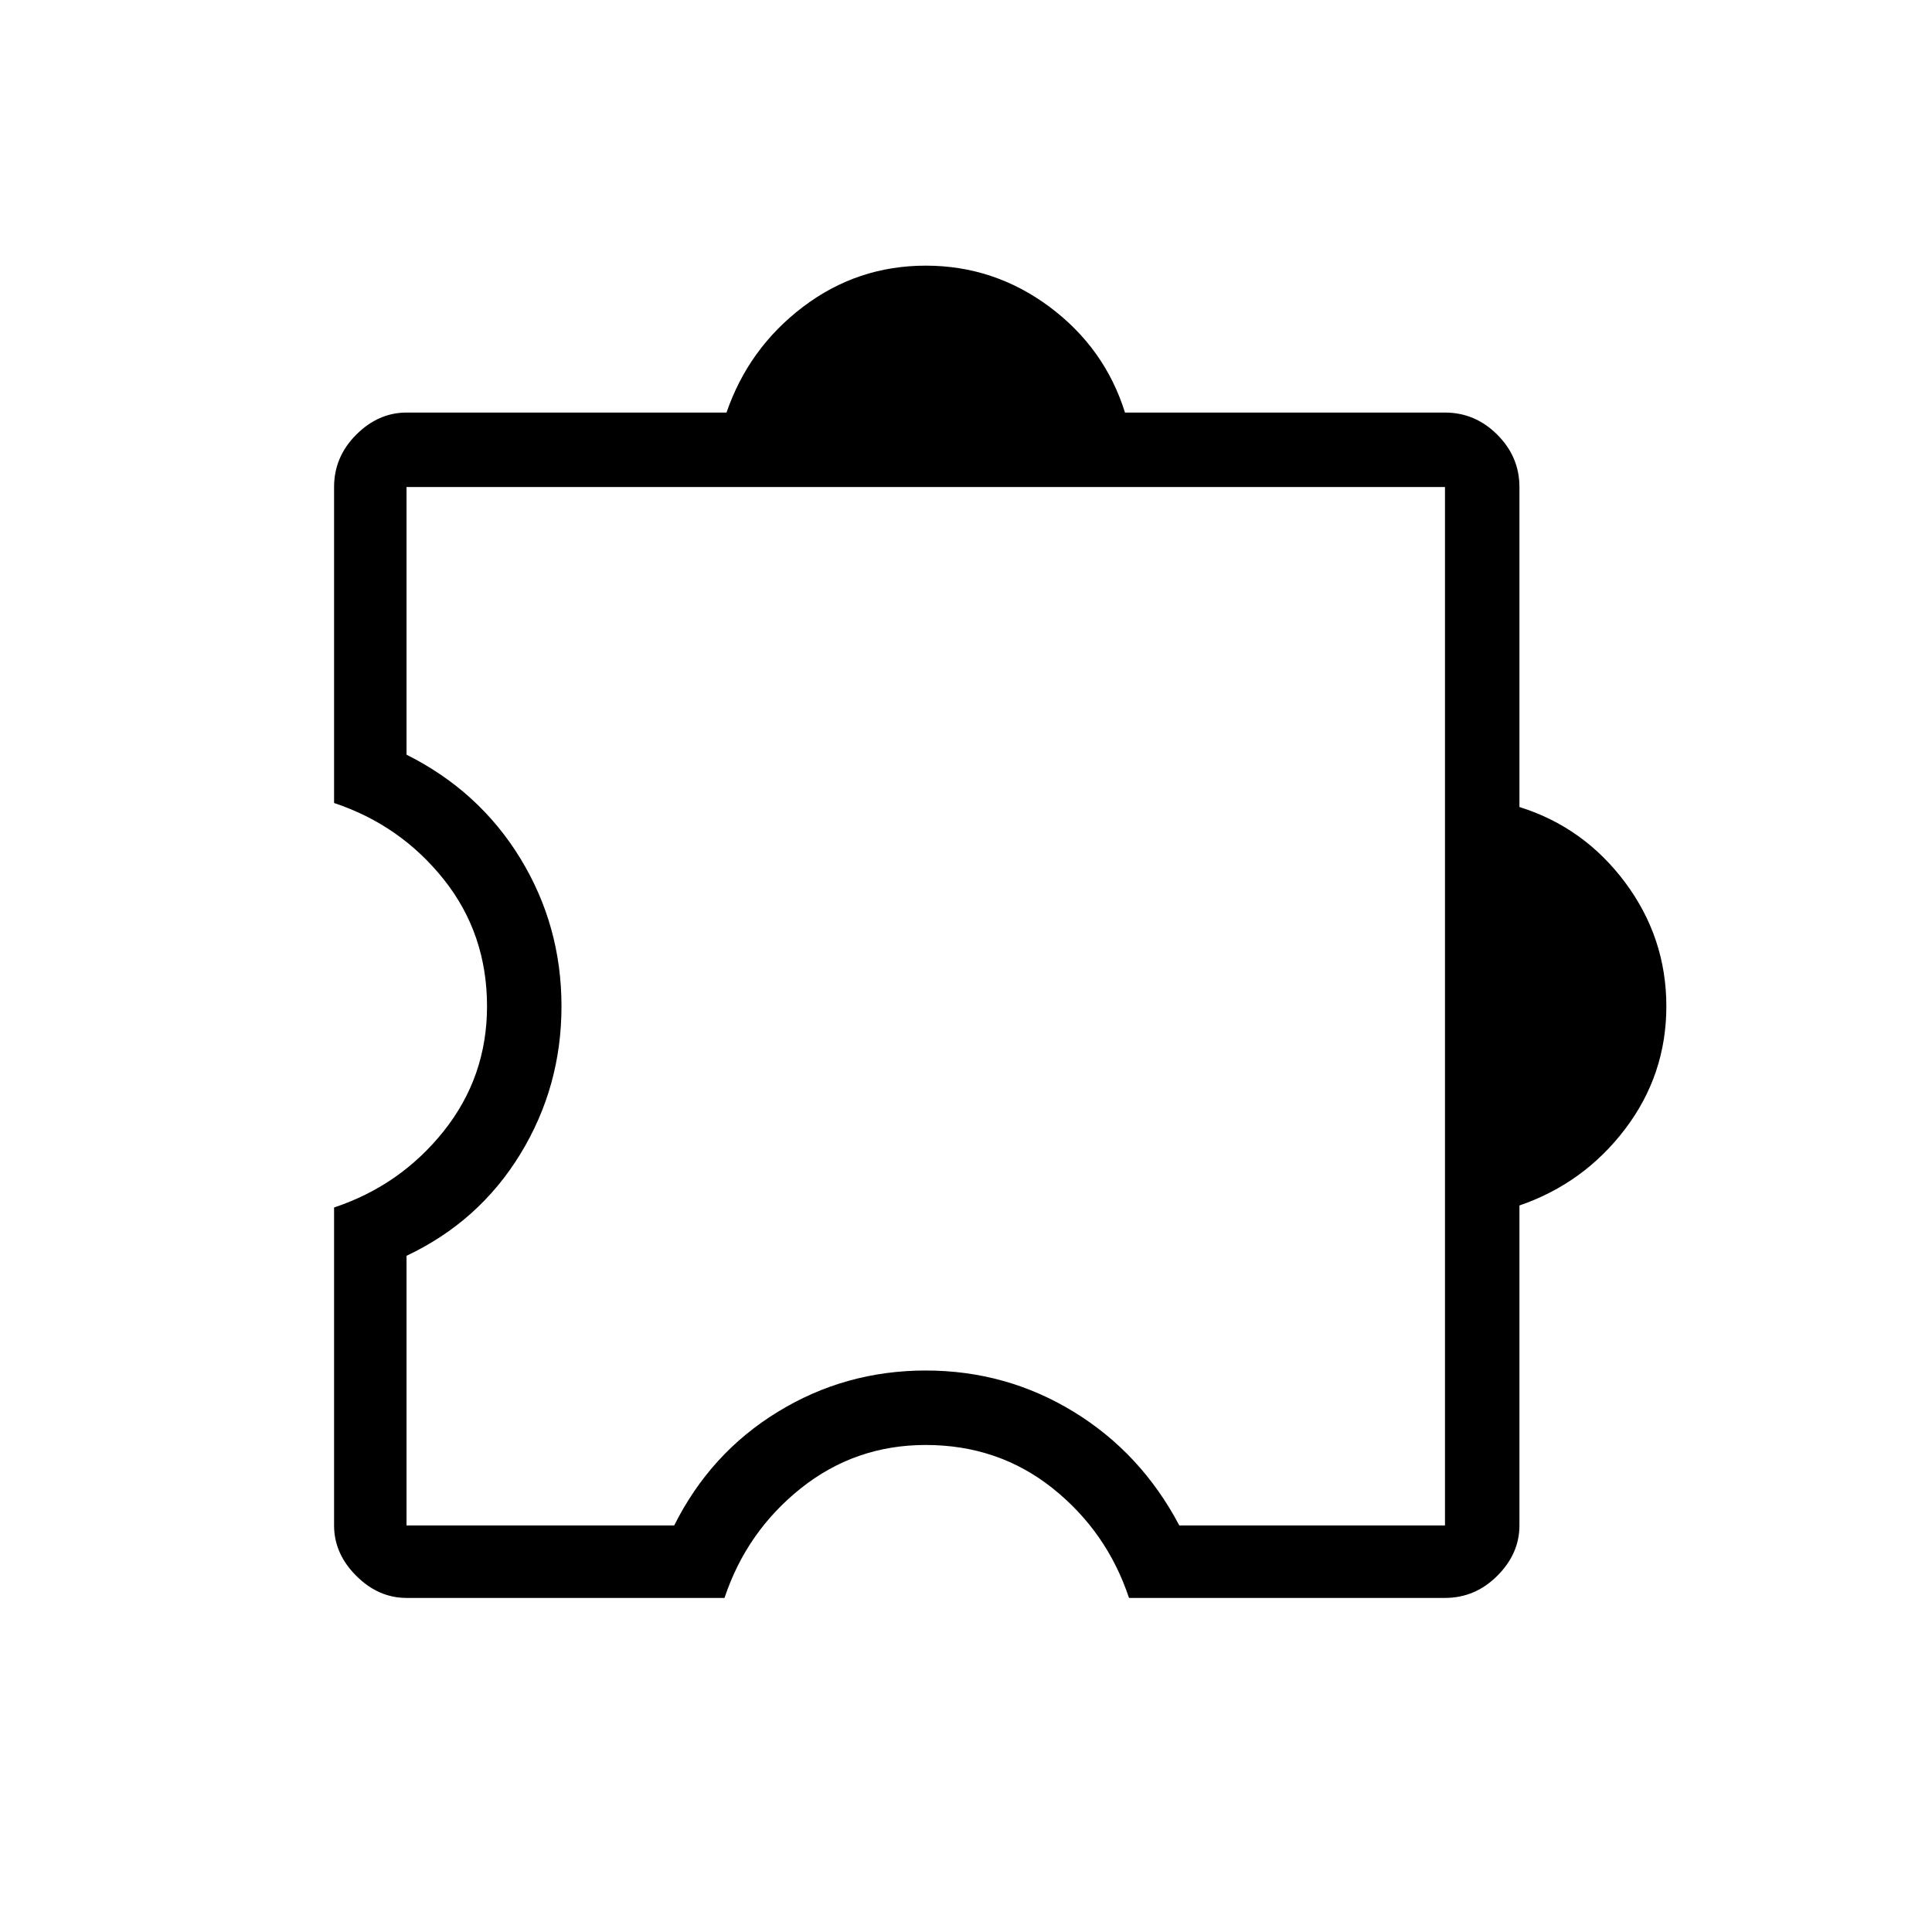<svg xmlns="http://www.w3.org/2000/svg" height="24" width="24"><path d="M5.05 19.85Q4.7 19.85 4.425 19.575Q4.15 19.3 4.15 18.95V15Q4.975 14.725 5.513 14.05Q6.05 13.375 6.05 12.5Q6.05 11.6 5.513 10.925Q4.975 10.25 4.15 9.975V6.05Q4.15 5.675 4.425 5.4Q4.7 5.125 5.05 5.125H9.025Q9.3 4.325 9.975 3.812Q10.65 3.3 11.5 3.3Q12.35 3.3 13.038 3.812Q13.725 4.325 13.975 5.125H17.95Q18.325 5.125 18.6 5.4Q18.875 5.675 18.875 6.05V10.025Q19.675 10.275 20.188 10.962Q20.7 11.65 20.7 12.5Q20.7 13.35 20.188 14.025Q19.675 14.7 18.875 14.975V18.95Q18.875 19.3 18.6 19.575Q18.325 19.85 17.95 19.85H14.025Q13.75 19.025 13.075 18.487Q12.4 17.95 11.5 17.95Q10.625 17.95 9.95 18.487Q9.275 19.025 9 19.85ZM17.95 18.95V6.05H5.05V9.375Q5.95 9.825 6.463 10.662Q6.975 11.5 6.975 12.5Q6.975 13.5 6.463 14.337Q5.95 15.175 5.05 15.6V18.95H8.375Q8.825 18.05 9.663 17.538Q10.5 17.025 11.5 17.025Q12.5 17.025 13.338 17.538Q14.175 18.05 14.65 18.95ZM11.525 12.475Q11.525 12.475 11.525 12.475Q11.525 12.475 11.525 12.475Q11.525 12.475 11.525 12.475Q11.525 12.475 11.525 12.475Q11.525 12.475 11.525 12.475Q11.525 12.475 11.525 12.475Q11.525 12.475 11.525 12.475Q11.525 12.475 11.525 12.475Z"/></svg>